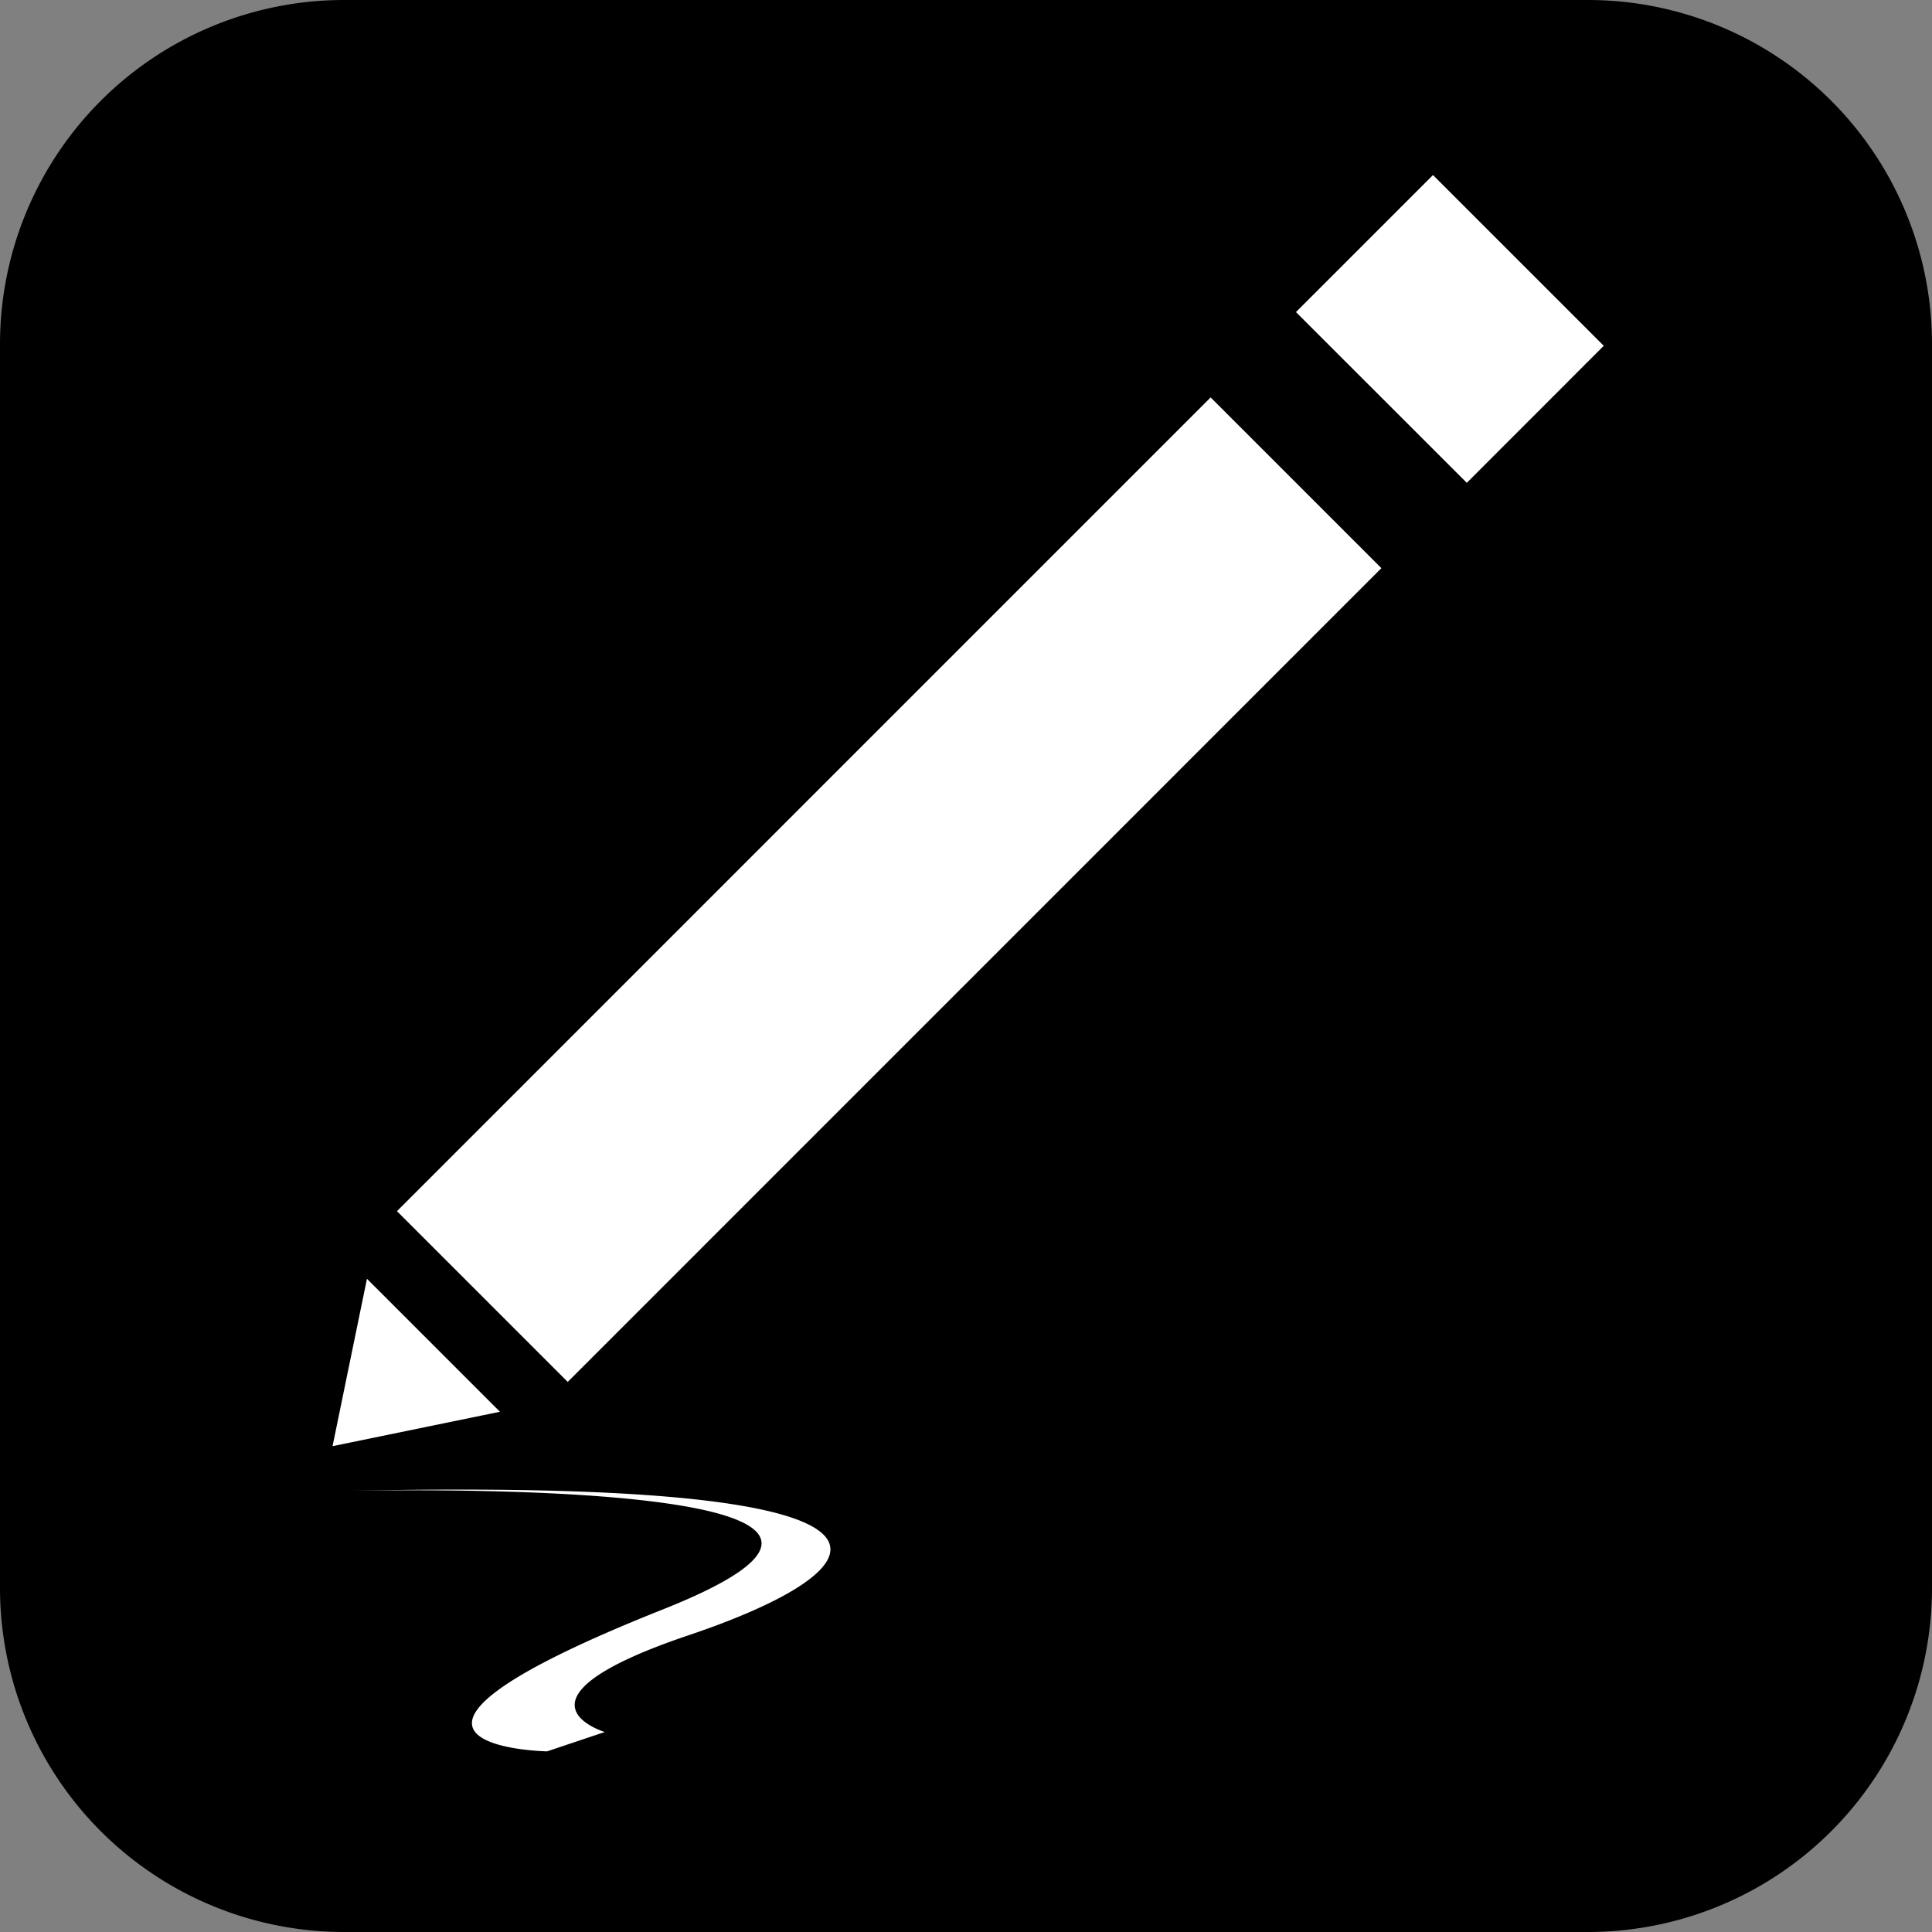 <svg xmlns="http://www.w3.org/2000/svg" viewBox="0 0 224.6 224.6"><rect x="0" y="0" width="224.6" height="224.6" fill="#808080" stroke="none"/><defs><style>.cls-1{fill:#fff;}</style></defs><title>Pen_1</title><g id="Слой_2" data-name="Слой 2"><g id="Слой_1-2" data-name="Слой 1"><rect class="cls-1" x="16.47" y="16.8" width="191.67" height="191.67"/><path d="M184.6,0H40A40,40,0,0,0,0,40V184.6a40,40,0,0,0,40,40H184.6a40,40,0,0,0,40-40V40A40,40,0,0,0,184.6,0ZM42.66,148.66l15.46,15.46-19.46,4Zm37.4,41.44c-22.25,7.5-9.75,11.25-9.75,11.25L63.6,203.6s-26.79-.5,13.46-16.5c36-14.31-23.07-14-36-13.8l-2.42.05,2.42-.05C112.78,171.85,102.06,182.69,80.06,190.1ZM66,160.65,46.15,140.8,140.74,46.2l19.85,19.85ZM170.52,56.13,150.66,36.28l15.93-15.93L186.44,40.2Z"/></g></g></svg>
